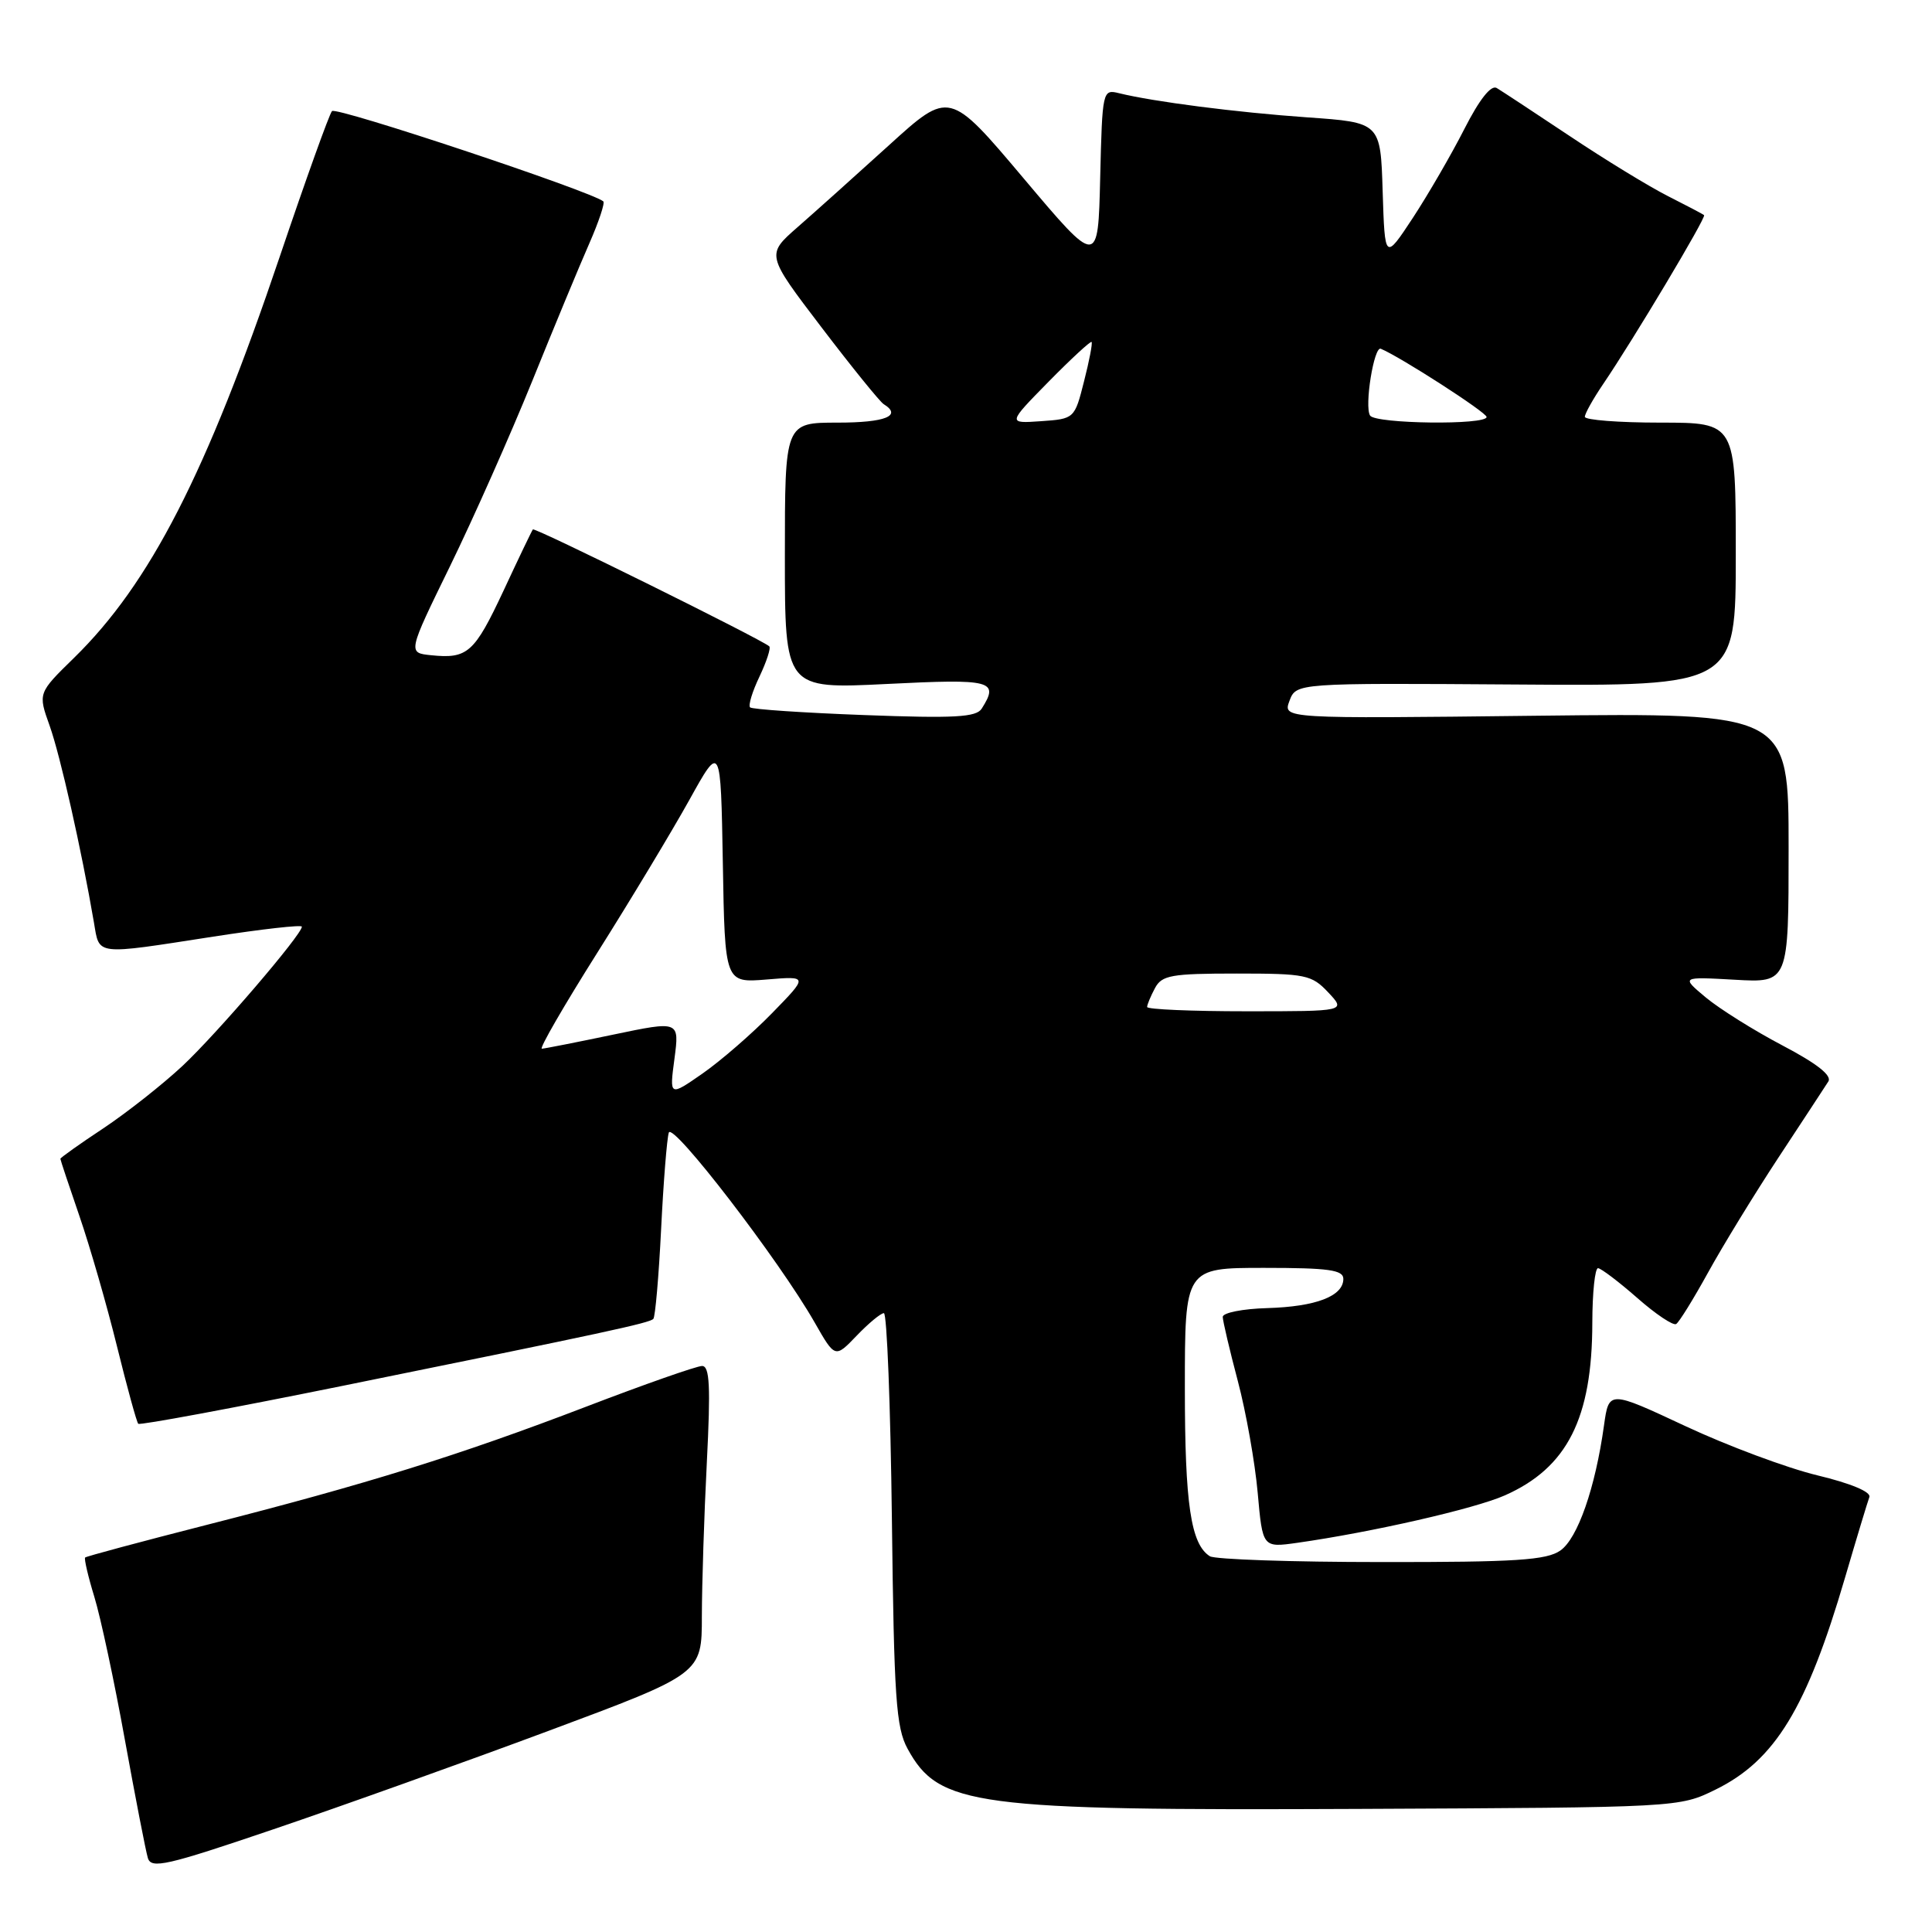 <?xml version="1.0" encoding="UTF-8" standalone="no"?>
<!DOCTYPE svg PUBLIC "-//W3C//DTD SVG 1.1//EN" "http://www.w3.org/Graphics/SVG/1.1/DTD/svg11.dtd" >
<svg xmlns="http://www.w3.org/2000/svg" xmlns:xlink="http://www.w3.org/1999/xlink" version="1.1" viewBox="0 0 256 256">
 <g >
 <path fill="currentColor"
d=" M 72.68 229.35 C 93.00 221.78 93.00 221.78 93.00 214.14 C 93.01 209.94 93.30 200.76 93.66 193.75 C 94.17 183.70 94.04 181.00 93.03 181.00 C 92.32 181.00 85.39 183.43 77.62 186.41 C 60.80 192.85 48.63 196.64 27.37 202.06 C 18.68 204.28 11.44 206.22 11.28 206.38 C 11.13 206.54 11.67 208.88 12.50 211.59 C 13.33 214.29 15.15 222.80 16.54 230.50 C 17.94 238.20 19.31 245.26 19.59 246.19 C 20.03 247.67 22.05 247.21 36.23 242.39 C 45.10 239.38 61.51 233.51 72.68 229.35 Z  M 227.34 237.12 C 235.20 233.25 239.41 226.35 244.49 209.00 C 246.02 203.78 247.47 198.99 247.70 198.37 C 247.95 197.69 245.26 196.56 240.81 195.49 C 236.79 194.52 228.93 191.59 223.35 188.98 C 213.19 184.23 213.19 184.23 212.54 188.86 C 211.39 197.15 209.05 203.85 206.76 205.45 C 204.93 206.73 200.85 207.00 183.03 206.98 C 171.19 206.98 160.97 206.63 160.31 206.21 C 157.79 204.61 157.00 199.32 157.00 183.93 C 157.00 168.00 157.00 168.00 167.50 168.00 C 176.05 168.00 178.00 168.27 178.00 169.46 C 178.00 171.75 174.37 173.14 167.92 173.33 C 164.67 173.42 162.01 173.95 162.02 174.50 C 162.03 175.05 162.93 178.88 164.02 183.00 C 165.11 187.12 166.29 193.78 166.65 197.79 C 167.30 205.08 167.30 205.08 171.90 204.43 C 181.76 203.03 195.40 199.92 199.39 198.15 C 207.67 194.49 210.98 187.94 210.99 175.25 C 211.00 171.26 211.34 168.02 211.75 168.04 C 212.16 168.07 214.50 169.84 216.94 171.98 C 219.38 174.13 221.70 175.68 222.10 175.44 C 222.50 175.19 224.39 172.13 226.32 168.63 C 228.24 165.14 232.44 158.27 235.65 153.39 C 238.87 148.50 241.84 143.97 242.26 143.31 C 242.78 142.52 240.76 140.93 236.19 138.53 C 232.42 136.55 227.86 133.69 226.04 132.18 C 222.74 129.42 222.74 129.42 229.87 129.82 C 237.00 130.23 237.00 130.23 237.00 112.34 C 237.00 94.46 237.00 94.46 203.49 94.84 C 169.98 95.23 169.98 95.23 170.86 92.87 C 171.75 90.50 171.75 90.50 200.87 90.70 C 230.00 90.91 230.00 90.91 230.00 73.45 C 230.00 56.00 230.00 56.00 220.00 56.00 C 214.50 56.00 210.00 55.65 210.00 55.23 C 210.00 54.81 211.08 52.88 212.40 50.93 C 216.42 45.02 226.12 28.78 225.80 28.51 C 225.63 28.36 223.47 27.23 221.00 25.98 C 218.53 24.73 212.68 21.16 208.00 18.03 C 203.32 14.91 198.97 12.05 198.32 11.66 C 197.57 11.22 196.03 13.17 194.03 17.10 C 192.31 20.48 189.24 25.77 187.21 28.87 C 183.50 34.50 183.50 34.50 183.21 25.37 C 182.93 16.23 182.93 16.23 173.21 15.55 C 163.83 14.89 152.86 13.48 148.28 12.35 C 146.10 11.81 146.06 11.98 145.78 23.57 C 145.50 35.33 145.50 35.33 135.65 23.65 C 125.80 11.97 125.80 11.97 117.80 19.24 C 113.40 23.23 107.94 28.13 105.66 30.12 C 101.52 33.75 101.52 33.75 108.85 43.37 C 112.88 48.66 116.59 53.24 117.09 53.55 C 119.58 55.09 117.32 56.00 111.00 56.00 C 104.00 56.00 104.00 56.00 104.00 73.65 C 104.00 91.30 104.00 91.30 117.50 90.63 C 131.45 89.93 132.44 90.18 130.08 93.90 C 129.36 95.04 126.46 95.20 114.53 94.75 C 106.47 94.45 99.65 93.99 99.39 93.73 C 99.13 93.46 99.69 91.62 100.64 89.64 C 101.58 87.65 102.17 85.85 101.93 85.64 C 100.86 84.69 70.84 69.84 70.61 70.15 C 70.46 70.34 68.71 73.99 66.72 78.27 C 62.85 86.53 61.96 87.32 57.11 86.82 C 54.02 86.50 54.02 86.50 59.64 75.00 C 62.73 68.67 67.62 57.65 70.52 50.50 C 73.41 43.35 76.81 35.15 78.08 32.27 C 79.34 29.40 80.18 26.88 79.94 26.68 C 78.30 25.34 44.53 14.09 43.99 14.72 C 43.62 15.15 40.51 23.82 37.07 34.00 C 27.35 62.76 19.88 77.32 9.81 87.17 C 5.03 91.84 5.03 91.84 6.58 96.17 C 7.98 100.09 10.79 112.55 12.45 122.25 C 13.20 126.65 12.44 126.56 28.25 124.11 C 34.71 123.11 40.00 122.51 40.00 122.79 C 40.00 123.84 28.74 136.97 24.18 141.24 C 21.53 143.71 16.81 147.43 13.69 149.51 C 10.56 151.58 8.00 153.40 8.00 153.55 C 8.00 153.69 9.14 157.11 10.53 161.15 C 11.92 165.19 14.16 172.95 15.50 178.39 C 16.84 183.82 18.11 188.45 18.32 188.66 C 18.54 188.87 30.81 186.59 45.60 183.59 C 80.29 176.55 86.01 175.32 86.57 174.76 C 86.82 174.51 87.29 169.17 87.60 162.90 C 87.91 156.63 88.37 150.86 88.62 150.08 C 89.09 148.58 103.22 166.95 107.95 175.24 C 110.65 179.97 110.65 179.97 113.51 176.99 C 115.09 175.34 116.71 174.00 117.12 174.00 C 117.52 174.00 118.00 186.26 118.18 201.25 C 118.46 224.98 118.73 228.92 120.26 231.72 C 124.41 239.31 128.98 239.92 180.00 239.69 C 222.50 239.50 222.50 239.50 227.34 237.12 Z  M 89.37 140.28 C 90.03 135.26 90.03 135.26 81.27 137.09 C 76.45 138.10 72.18 138.94 71.80 138.96 C 71.41 138.98 74.72 133.26 79.14 126.25 C 83.56 119.24 89.05 110.12 91.34 106.00 C 95.50 98.50 95.50 98.50 95.78 114.37 C 96.05 130.24 96.05 130.24 101.58 129.79 C 107.10 129.33 107.10 129.33 102.30 134.25 C 99.66 136.96 95.52 140.55 93.10 142.24 C 88.70 145.30 88.70 145.30 89.37 140.28 Z  M 152.00 133.43 C 152.00 133.12 152.47 132.00 153.04 130.93 C 153.95 129.22 155.20 129.00 163.86 129.00 C 173.01 129.00 173.80 129.16 176.00 131.50 C 178.35 134.00 178.35 134.00 165.17 134.00 C 157.93 134.00 152.00 133.75 152.00 133.43 Z  M 138.94 50.58 C 141.93 47.54 144.50 45.17 144.64 45.31 C 144.79 45.45 144.34 47.80 143.64 50.53 C 142.39 55.48 142.36 55.50 137.94 55.81 C 133.50 56.12 133.50 56.12 138.94 50.58 Z  M 181.54 55.06 C 180.77 53.83 182.06 45.84 182.96 46.21 C 185.56 47.29 196.97 54.64 196.98 55.25 C 197.01 56.35 182.22 56.17 181.54 55.06 Z "/>
</g>
</svg>